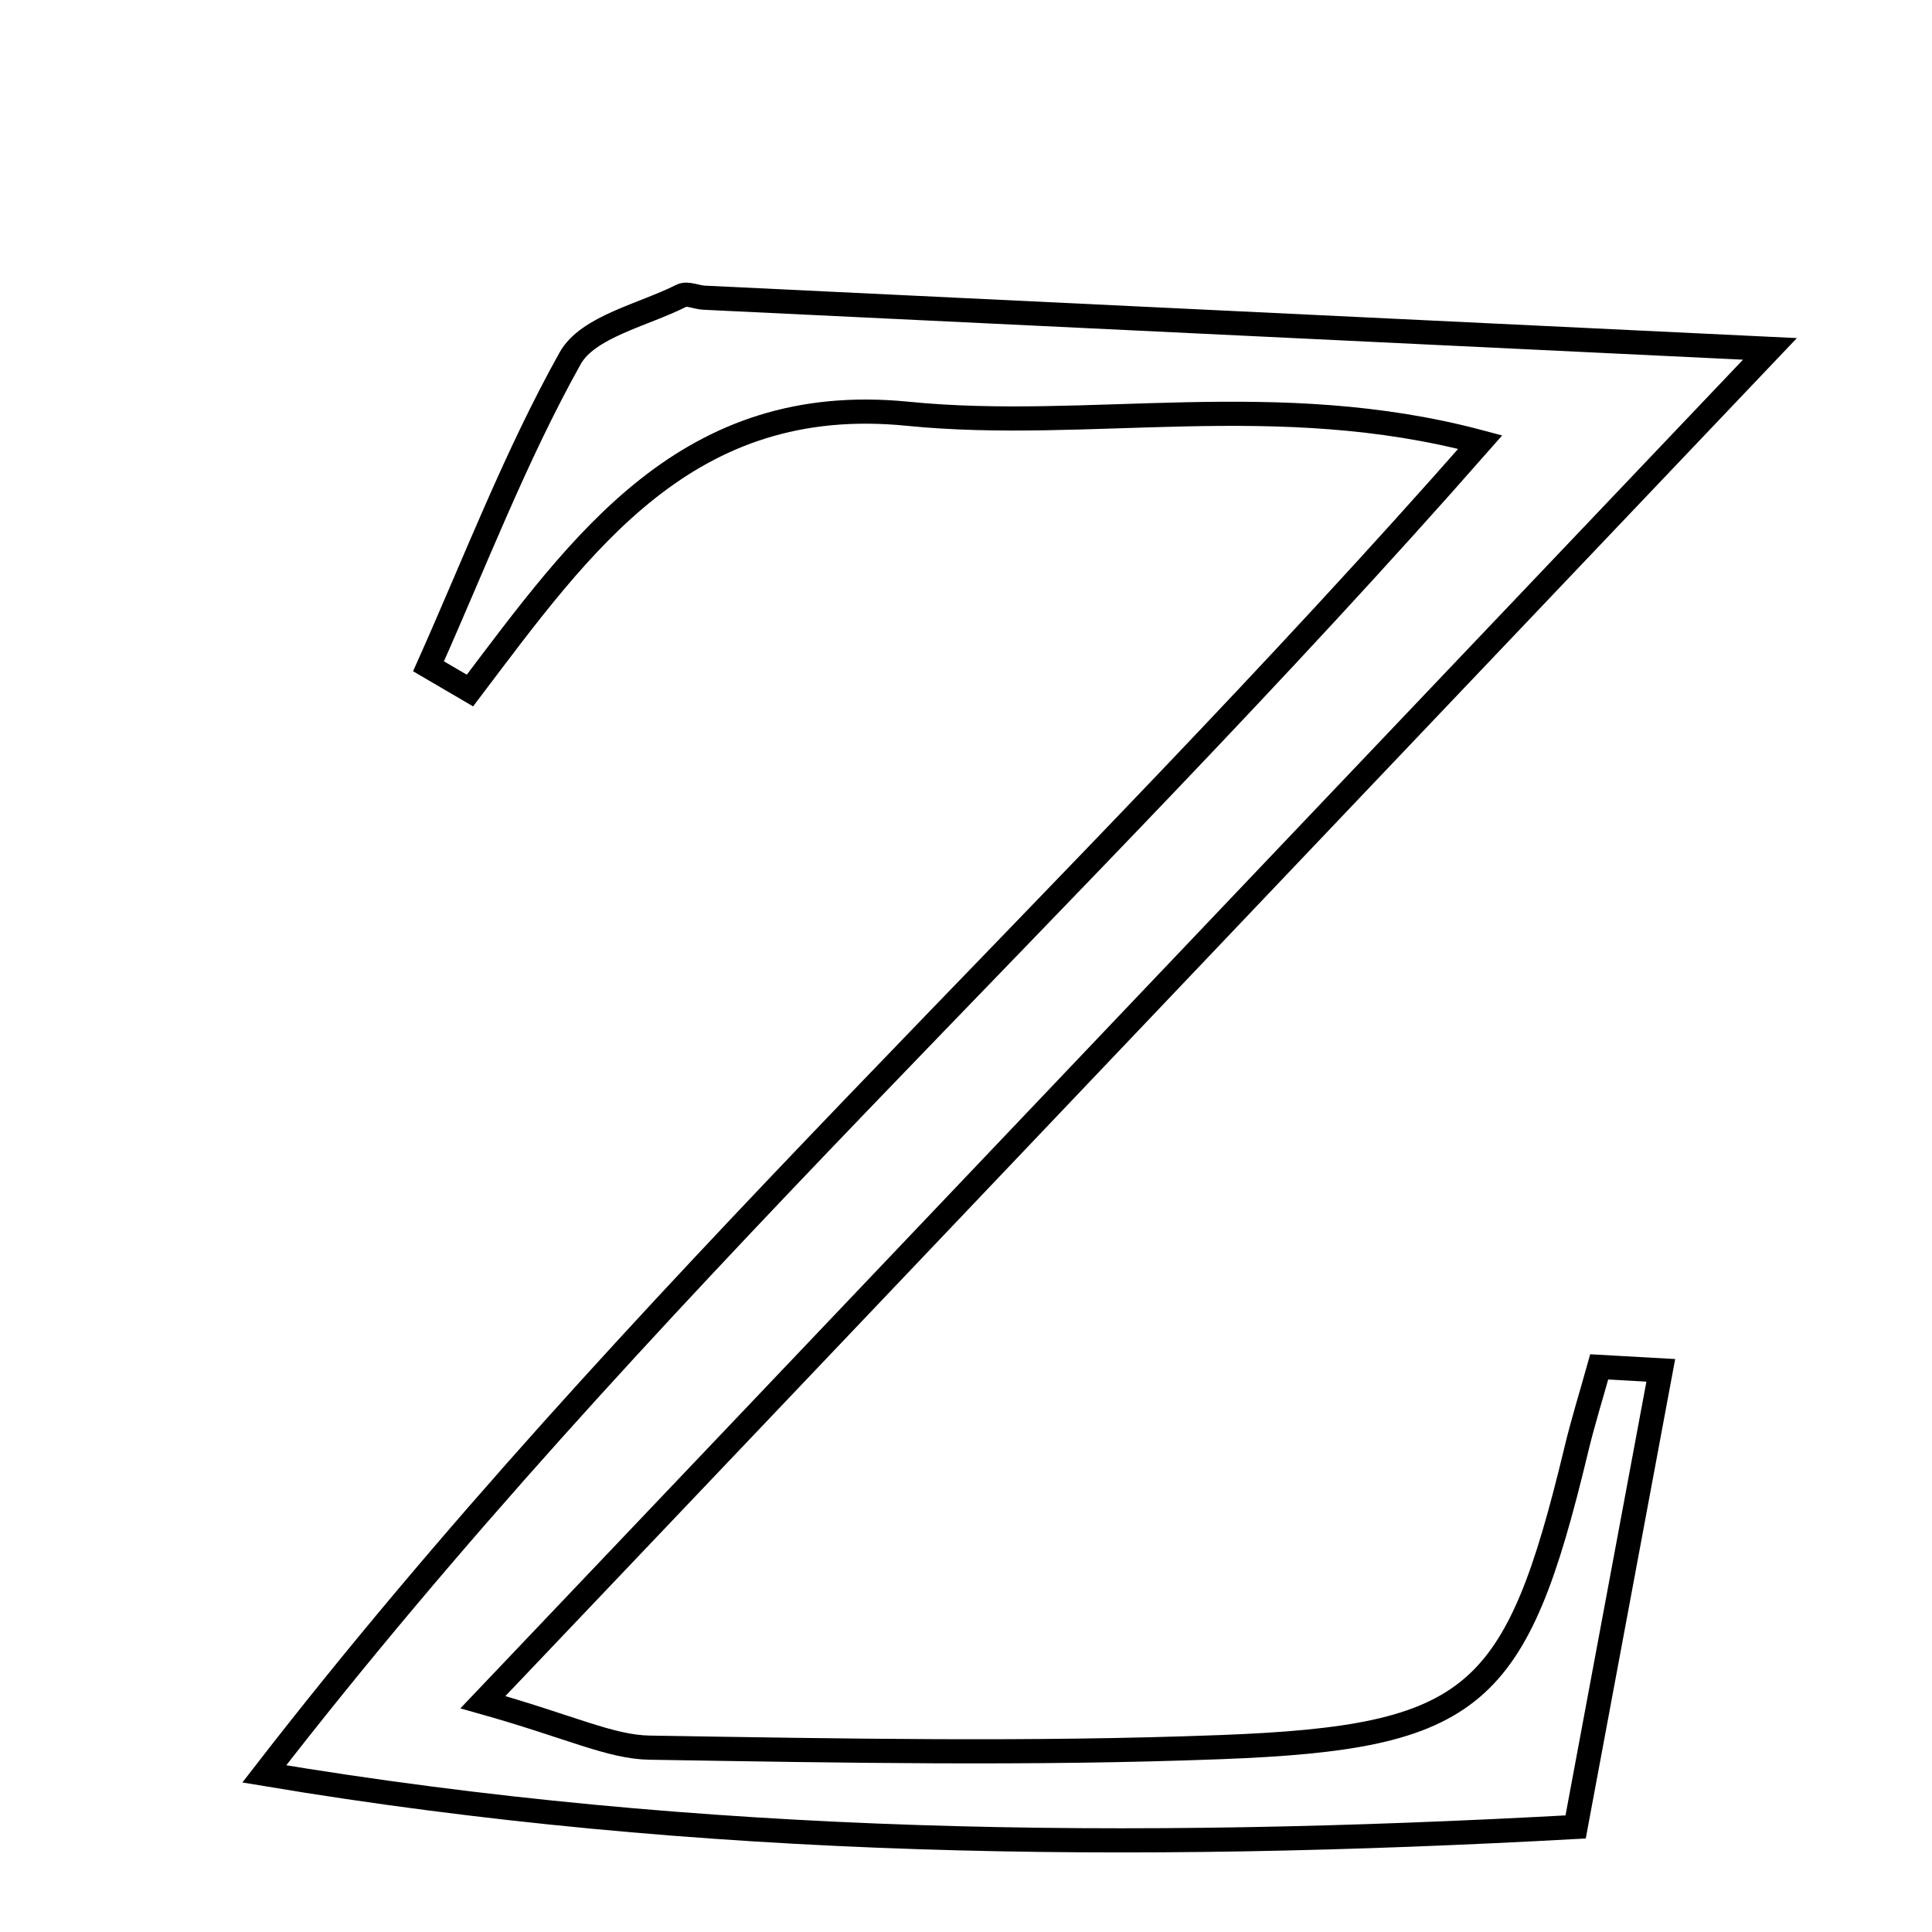 <svg xmlns="http://www.w3.org/2000/svg" viewBox="0.0 0.0 24.0 24.0" height="200px" width="200px"><path fill="none" stroke="black" stroke-width=".3" stroke-opacity="1.0"  filling="0" d="M8.466 3.673 C8.537 3.637 8.651 3.693 8.745 3.698 C12.986 3.902 17.228 4.106 21.987 4.334 C16.621 9.976 11.475 15.386 5.999 21.145 C7.095 21.454 7.581 21.702 8.07 21.71 C10.437 21.748 12.808 21.793 15.173 21.703 C18.329 21.582 18.837 21.1 19.579 18.018 C19.662 17.669 19.77 17.326 19.866 16.98 C20.121 16.995 20.376 17.009 20.631 17.023 C20.297 18.815 19.963 20.607 19.573 22.695 C14.047 22.998 8.732 22.948 3.283 22.036 C7.853 16.132 13.33 11.248 18.388 5.492 C15.853 4.815 13.532 5.366 11.277 5.14 C8.537 4.866 7.231 6.738 5.838 8.578 C5.666 8.477 5.494 8.377 5.323 8.277 C5.896 6.995 6.4 5.674 7.082 4.452 C7.303 4.057 7.986 3.915 8.466 3.673"></path></svg>